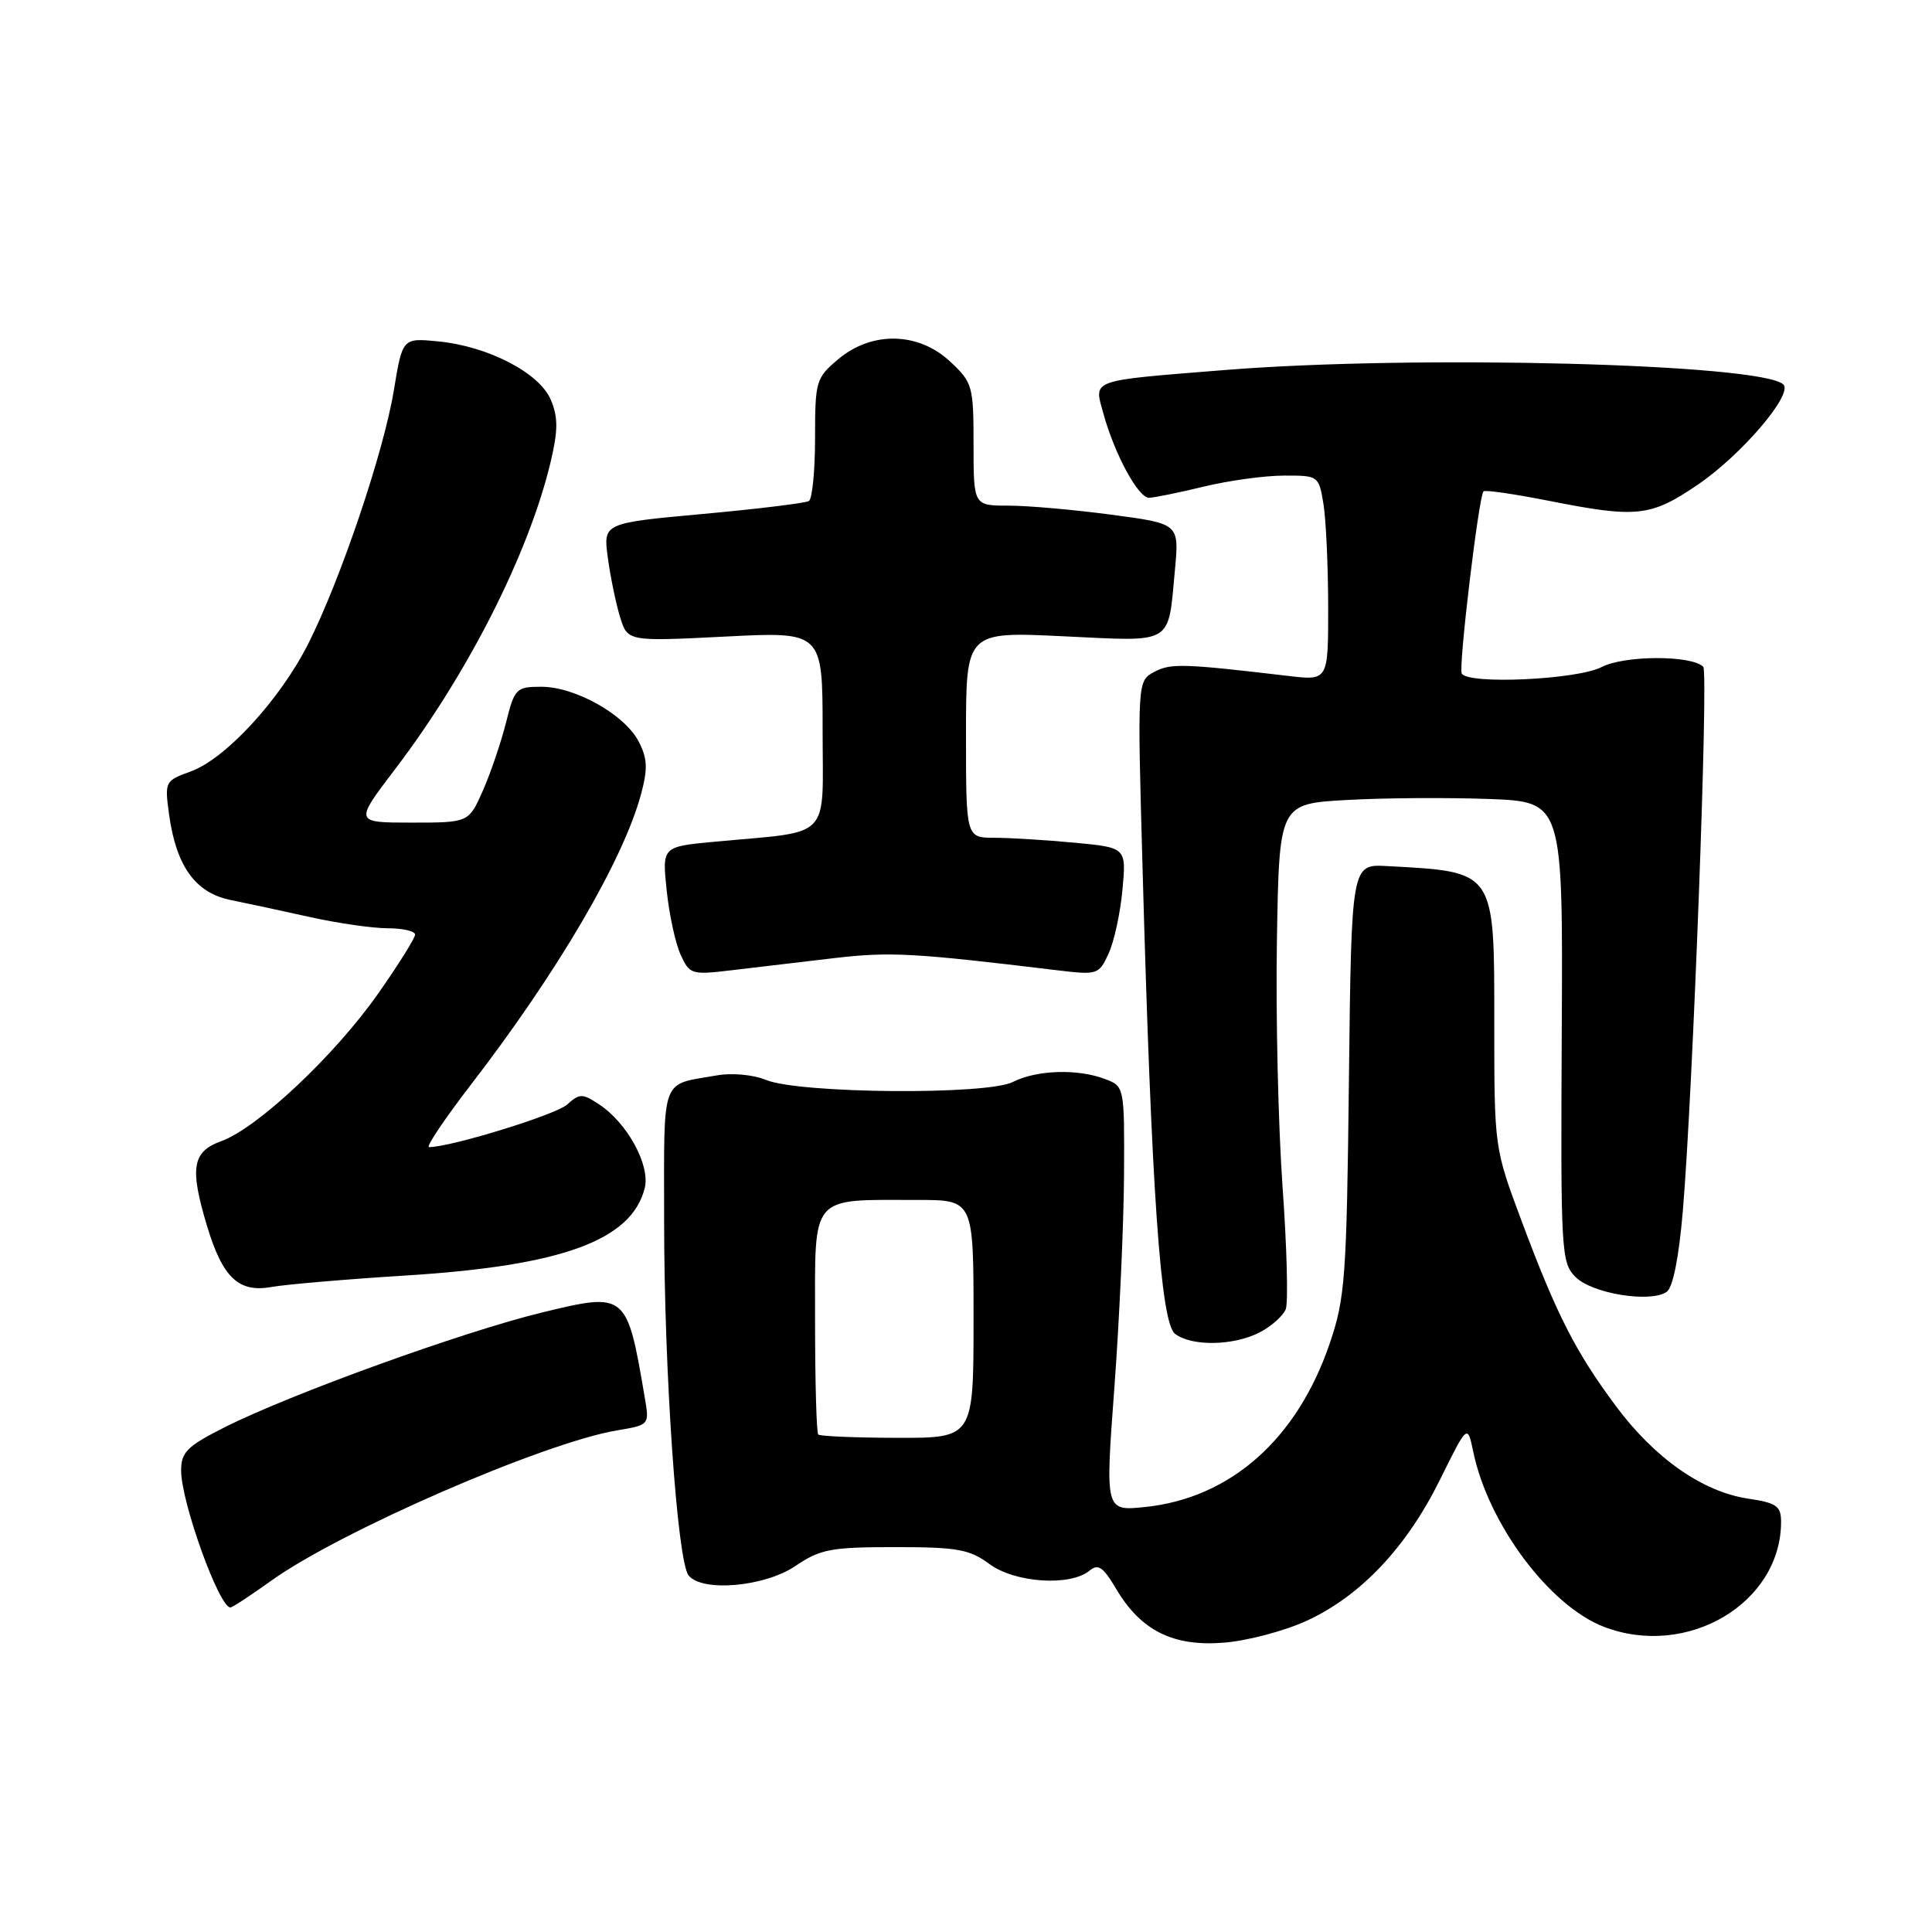<?xml version="1.0" encoding="UTF-8" standalone="no"?>
<!DOCTYPE svg PUBLIC "-//W3C//DTD SVG 1.1//EN" "http://www.w3.org/Graphics/SVG/1.1/DTD/svg11.dtd" >
<svg xmlns="http://www.w3.org/2000/svg" xmlns:xlink="http://www.w3.org/1999/xlink" version="1.1" viewBox="0 0 256 256">
 <g >
 <path fill="currentColor"
d=" M 173.19 214.74 C 180.32 211.44 186.36 205.04 190.79 196.10 C 194.45 188.70 194.45 188.70 195.21 192.35 C 197.20 201.94 205.32 212.81 212.55 215.57 C 223.59 219.79 236.00 212.41 236.00 201.65 C 236.00 199.55 235.41 199.14 231.60 198.57 C 225.60 197.67 219.22 193.20 214.09 186.28 C 208.75 179.10 206.24 174.15 201.62 161.79 C 198.00 152.09 198.00 152.09 198.00 135.62 C 198.00 115.22 198.22 115.54 183.78 114.76 C 179.07 114.50 179.07 114.50 178.74 143.00 C 178.44 169.28 178.24 172.01 176.20 178.00 C 171.88 190.70 163.05 198.52 151.70 199.69 C 146.44 200.23 146.44 200.23 147.66 183.87 C 148.33 174.87 148.90 162.20 148.94 155.73 C 149.00 143.98 148.99 143.95 146.43 142.98 C 142.80 141.59 137.36 141.77 134.20 143.37 C 130.75 145.12 105.93 144.91 101.51 143.10 C 99.82 142.40 96.99 142.14 95.01 142.49 C 87.43 143.83 88.00 142.25 88.00 161.78 C 88.00 181.72 89.74 206.87 91.24 208.75 C 93.04 211.00 101.33 210.26 105.40 207.50 C 108.69 205.27 110.10 205.00 118.58 205.00 C 126.86 205.00 128.47 205.29 131.12 207.25 C 134.49 209.74 141.82 210.22 144.35 208.13 C 145.50 207.17 146.16 207.61 147.85 210.46 C 151.15 216.07 155.43 218.21 162.19 217.66 C 165.32 217.41 170.27 216.09 173.19 214.74 Z  M 35.90 209.48 C 45.06 202.90 72.08 191.15 81.78 189.53 C 86.06 188.81 86.06 188.81 85.43 185.16 C 83.07 171.27 82.99 171.20 71.83 173.91 C 61.37 176.45 38.50 184.72 29.75 189.13 C 24.79 191.63 24.00 192.42 24.00 194.86 C 24.00 199.02 29.03 213.00 30.53 213.00 C 30.79 213.00 33.20 211.41 35.90 209.48 Z  M 166.93 176.54 C 168.48 175.73 170.03 174.35 170.37 173.47 C 170.71 172.59 170.52 165.26 169.94 157.18 C 169.37 149.11 169.03 134.40 169.20 124.50 C 169.50 106.50 169.50 106.50 178.50 106.00 C 183.45 105.72 191.91 105.67 197.30 105.87 C 207.10 106.24 207.10 106.24 206.94 136.73 C 206.79 165.99 206.86 167.31 208.78 169.22 C 210.97 171.41 218.65 172.66 220.83 171.19 C 221.67 170.62 222.46 166.68 222.99 160.39 C 224.31 144.69 226.40 89.07 225.69 88.35 C 224.14 86.80 215.24 86.82 212.22 88.39 C 208.99 90.06 194.54 90.73 193.69 89.25 C 193.23 88.45 195.94 65.77 196.57 65.11 C 196.78 64.89 200.67 65.46 205.23 66.36 C 216.89 68.67 218.71 68.48 224.97 64.22 C 230.77 60.27 237.64 52.22 236.30 50.94 C 233.42 48.19 187.53 47.00 162.30 49.03 C 144.22 50.48 144.95 50.22 146.19 54.75 C 147.68 60.18 150.84 66.01 152.27 65.96 C 152.95 65.94 156.20 65.28 159.50 64.48 C 162.80 63.68 167.58 63.02 170.12 63.02 C 174.68 63.00 174.75 63.04 175.36 66.75 C 175.70 68.81 175.98 74.93 175.99 80.35 C 176.00 90.19 176.00 90.19 170.75 89.57 C 156.77 87.92 155.11 87.87 152.95 89.03 C 150.70 90.23 150.70 90.23 151.39 114.86 C 152.58 158.06 153.79 175.32 155.71 176.75 C 157.96 178.43 163.46 178.33 166.93 176.54 Z  M 53.80 169.01 C 74.49 167.72 83.69 164.35 85.43 157.43 C 86.19 154.41 83.11 148.77 79.36 146.32 C 77.16 144.87 76.79 144.88 75.15 146.36 C 73.66 147.71 59.73 152.00 56.85 152.00 C 56.40 152.00 58.89 148.29 62.38 143.75 C 73.90 128.80 82.58 113.97 84.94 105.24 C 85.85 101.85 85.79 100.49 84.63 98.26 C 82.79 94.69 76.22 91.00 71.73 91.00 C 68.40 91.00 68.18 91.22 67.05 95.75 C 66.39 98.36 65.02 102.41 63.99 104.75 C 62.11 109.00 62.11 109.00 54.54 109.00 C 46.96 109.00 46.96 109.00 52.32 101.96 C 62.00 89.26 70.07 73.34 72.96 61.22 C 73.95 57.05 73.96 55.31 73.00 53.01 C 71.52 49.42 64.67 45.87 58.02 45.23 C 53.33 44.78 53.33 44.78 52.18 51.76 C 50.83 59.94 45.11 76.85 40.84 85.31 C 37.11 92.70 29.89 100.55 25.28 102.22 C 21.86 103.45 21.81 103.56 22.40 107.90 C 23.34 114.76 25.88 118.30 30.54 119.25 C 32.72 119.69 37.49 120.72 41.14 121.53 C 44.80 122.34 49.41 123.00 51.39 123.00 C 53.38 123.00 55.00 123.38 55.00 123.84 C 55.00 124.31 52.79 127.83 50.09 131.68 C 44.37 139.83 34.12 149.47 29.34 151.20 C 25.47 152.59 25.11 154.73 27.43 162.44 C 29.50 169.30 31.62 171.32 35.98 170.53 C 37.92 170.19 45.93 169.50 53.80 169.01 Z  M 110.49 126.96 C 117.95 126.09 120.99 126.26 140.04 128.56 C 145.43 129.21 145.61 129.15 146.89 126.36 C 147.62 124.79 148.45 120.98 148.73 117.91 C 149.25 112.31 149.25 112.31 142.37 111.66 C 138.59 111.31 133.81 111.01 131.75 111.01 C 128.00 111.00 128.00 111.00 128.00 97.35 C 128.00 83.69 128.00 83.69 140.91 84.31 C 155.68 85.01 154.74 85.58 155.69 75.46 C 156.25 69.39 156.25 69.39 147.26 68.20 C 142.32 67.54 136.19 67.00 133.64 67.00 C 129.00 67.00 129.00 67.00 129.00 58.90 C 129.00 51.13 128.87 50.68 125.89 47.90 C 121.70 43.98 115.52 43.85 111.08 47.59 C 108.12 50.08 108.00 50.49 108.00 58.03 C 108.00 62.35 107.63 66.11 107.18 66.39 C 106.73 66.66 100.42 67.44 93.14 68.10 C 79.92 69.31 79.92 69.31 80.54 73.90 C 80.88 76.43 81.61 79.96 82.16 81.75 C 83.16 85.00 83.16 85.00 96.08 84.35 C 109.00 83.69 109.00 83.69 109.00 96.76 C 109.00 111.55 110.44 110.06 94.62 111.54 C 87.73 112.19 87.73 112.19 88.34 117.99 C 88.67 121.18 89.50 125.01 90.19 126.51 C 91.38 129.12 91.63 129.20 96.96 128.56 C 100.01 128.19 106.10 127.47 110.49 126.96 Z  M 108.42 190.08 C 108.19 189.85 108.00 183.05 108.00 174.96 C 108.00 158.07 107.21 159.00 121.62 159.00 C 129.00 159.00 129.00 159.00 129.00 174.77 C 129.00 190.54 129.00 190.54 118.92 190.52 C 113.37 190.51 108.65 190.31 108.42 190.08 Z "/>
</g>
</svg>